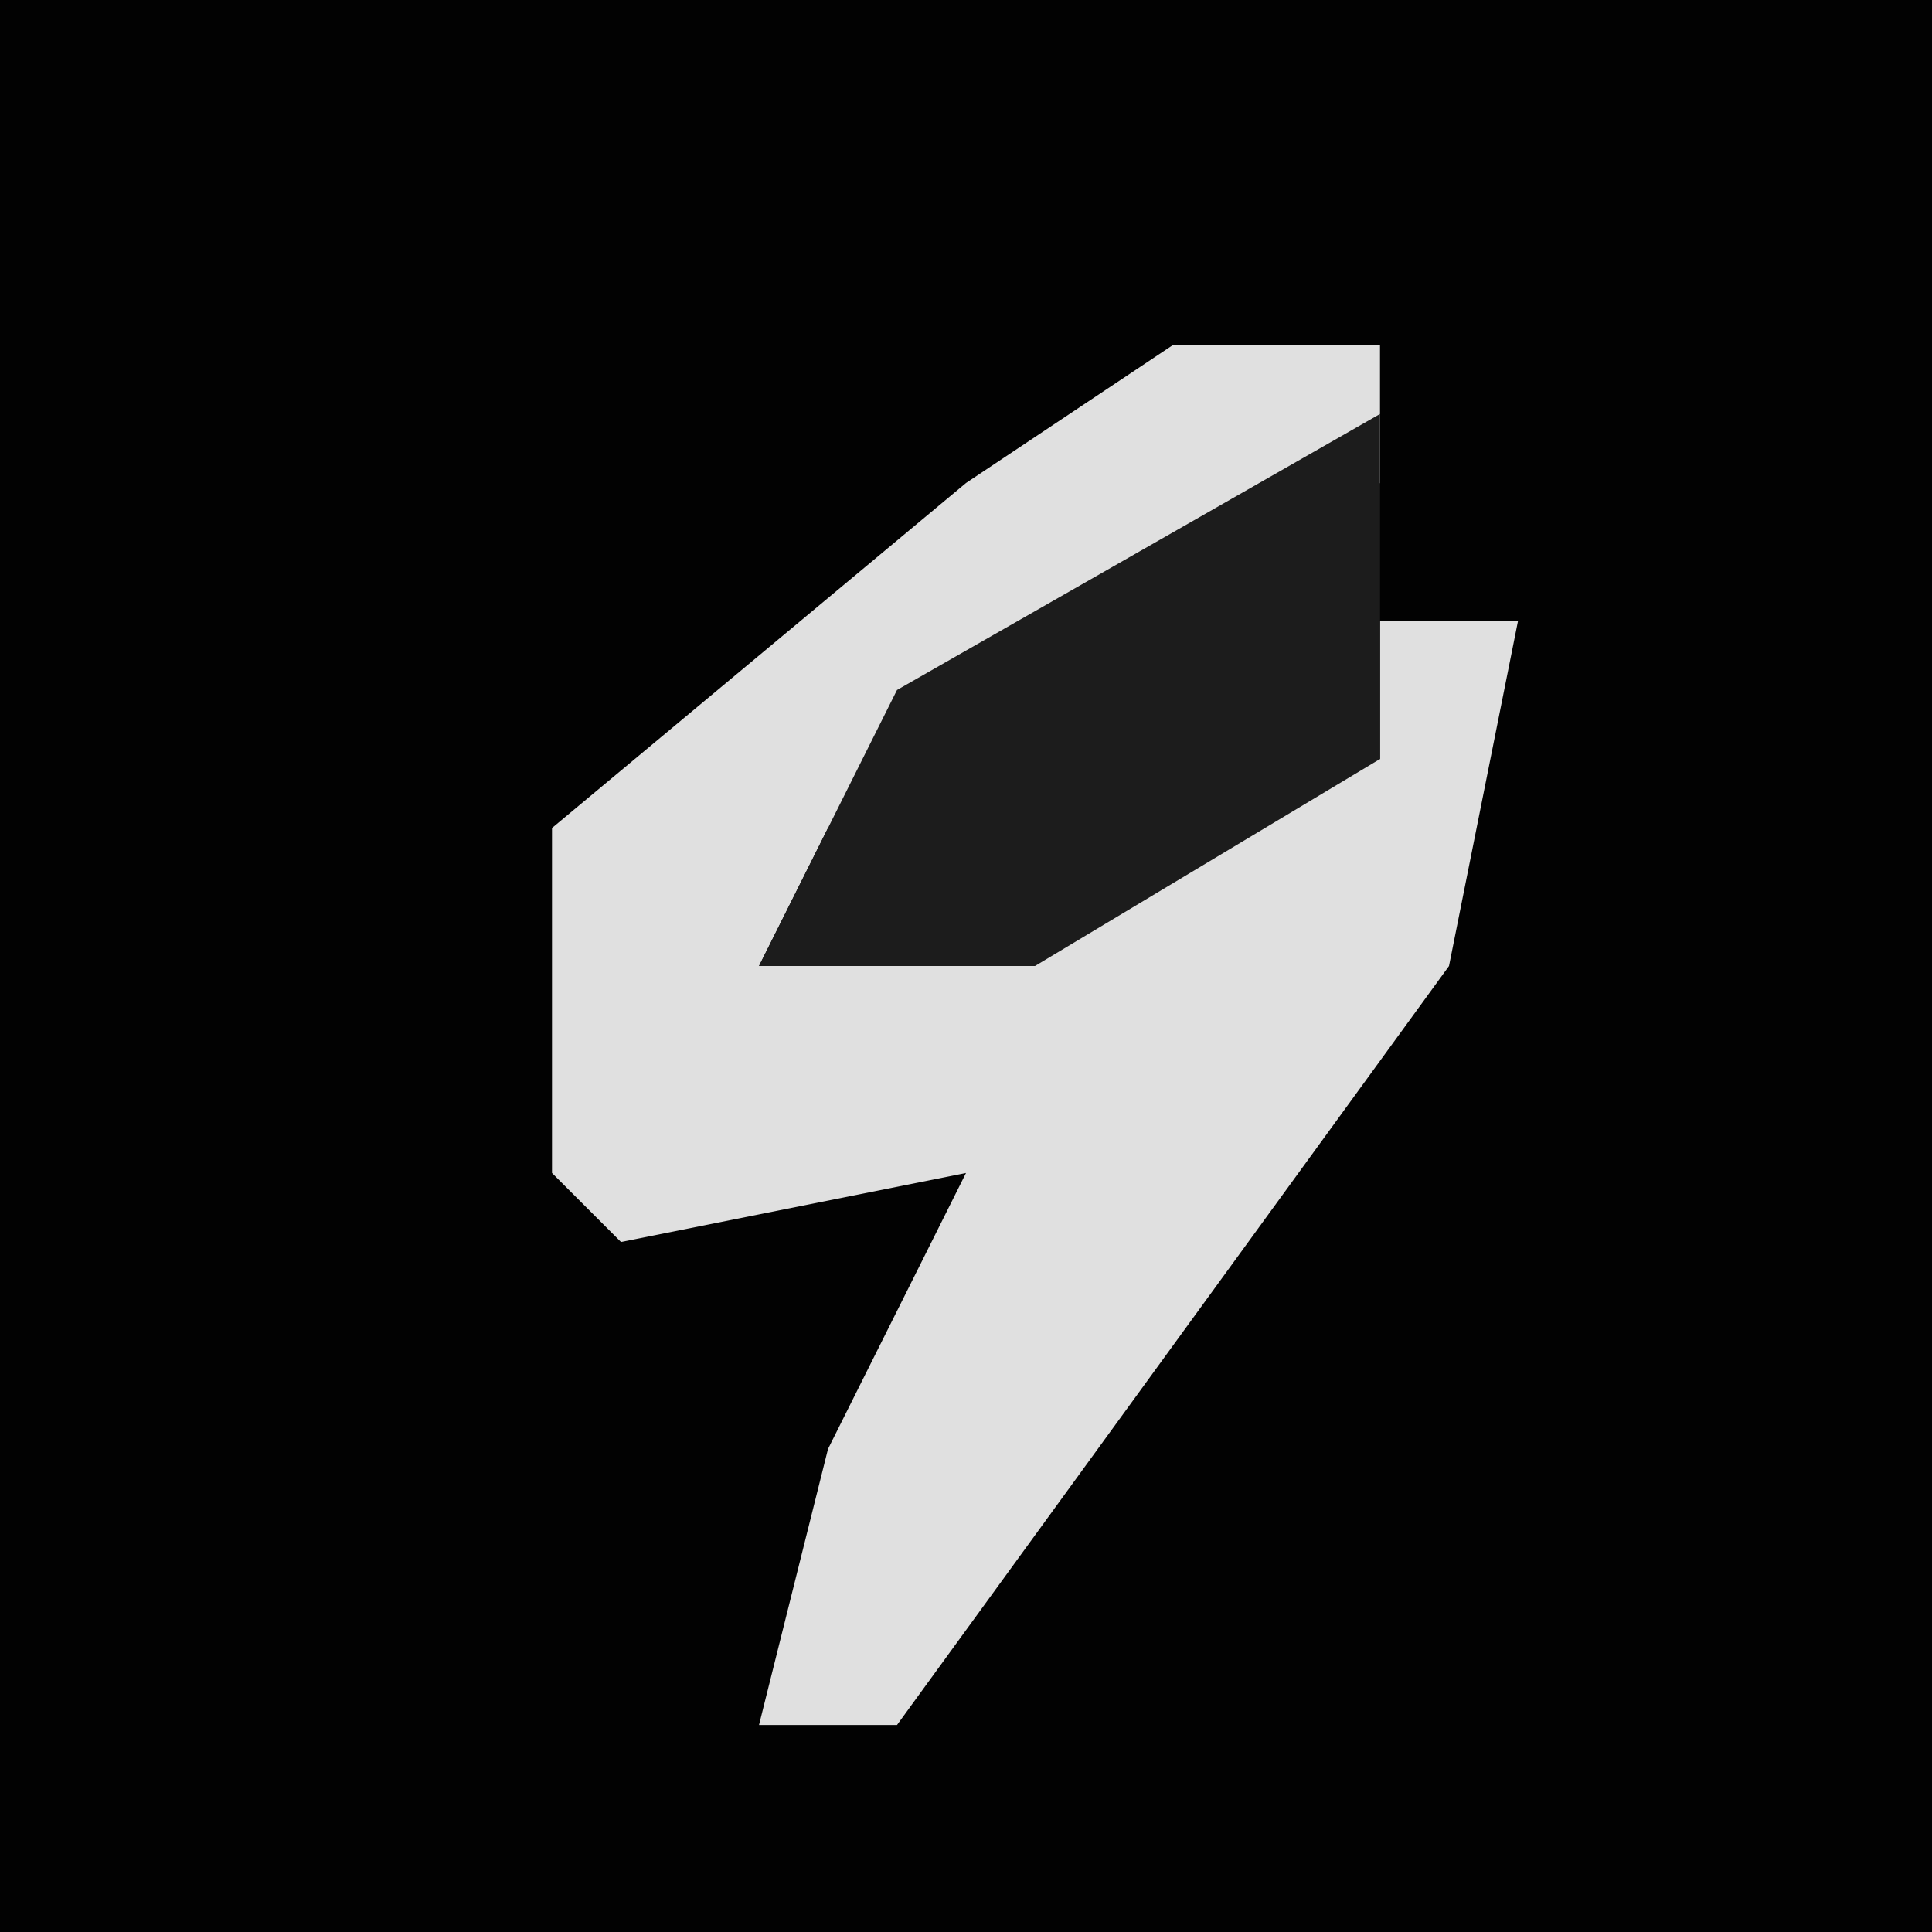 <?xml version="1.0" encoding="UTF-8"?>
<svg version="1.1" xmlns="http://www.w3.org/2000/svg" width="28" height="28">
<path d="M0,0 L28,0 L28,28 L0,28 Z " fill="#020202" transform="translate(0,0)"/>
<path d="M0,0 L3,0 L3,2 L-5,7 L-6,9 L3,6 L3,4 L5,4 L4,9 L-4,20 L-6,20 L-5,16 L-3,12 L-8,13 L-9,12 L-9,7 L-3,2 Z " fill="#E0E0E0" transform="translate(17,5)"/>
<path d="M0,0 L0,3 L0,5 L-5,8 L-9,8 L-7,4 Z " fill="#1C1C1C" transform="translate(20,6)"/>
</svg>
